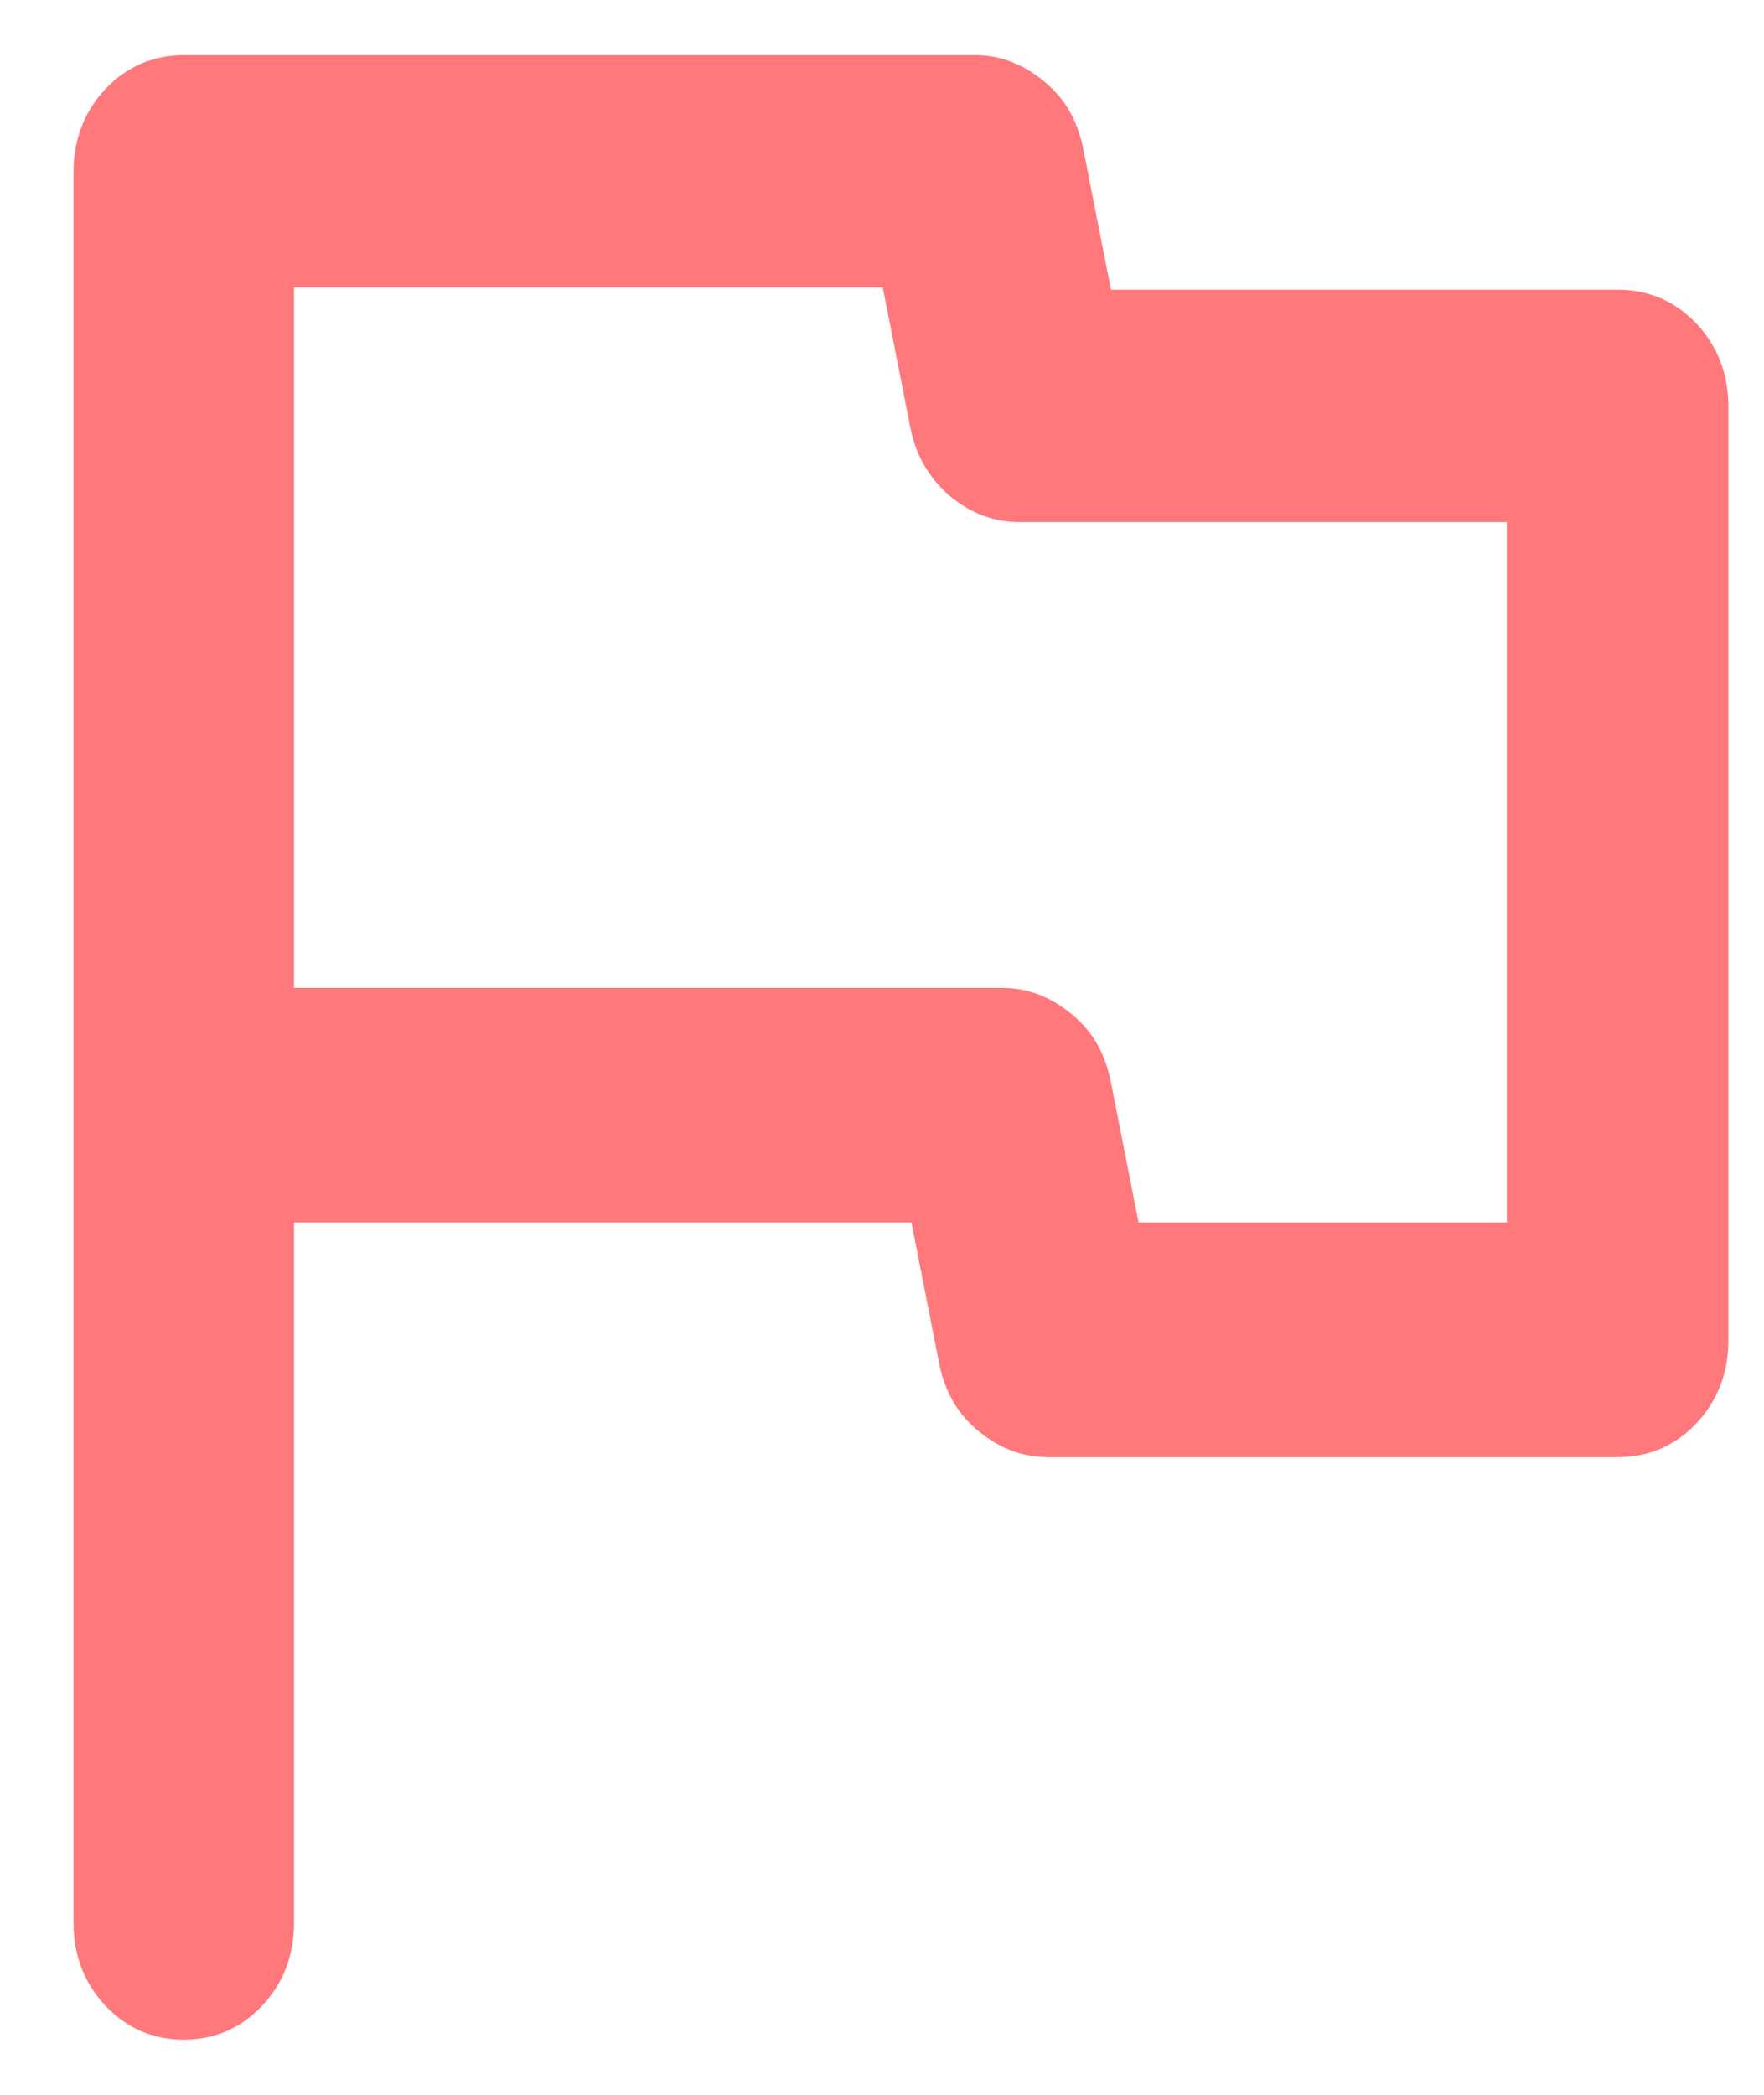 <svg width="16" height="19" viewBox="0 0 16 19" fill="none" xmlns="http://www.w3.org/2000/svg">
<path d="M2.667 11.088V17.441C2.667 17.738 2.567 17.992 2.377 18.193C2.187 18.394 1.947 18.5 1.667 18.5C1.387 18.5 1.147 18.394 0.957 18.193C0.767 17.992 0.667 17.738 0.667 17.441V1.559C0.667 1.262 0.767 1.008 0.957 0.807C1.147 0.606 1.387 0.5 1.667 0.5H8.847C9.077 0.5 9.287 0.585 9.477 0.744C9.667 0.902 9.777 1.104 9.827 1.358L10.077 2.628H14.677C14.957 2.628 15.197 2.734 15.387 2.935C15.577 3.136 15.677 3.391 15.677 3.687V12.158C15.677 12.454 15.577 12.708 15.387 12.909C15.197 13.111 14.957 13.216 14.677 13.216H9.497C9.267 13.216 9.057 13.132 8.867 12.973C8.677 12.814 8.567 12.613 8.517 12.359L8.267 11.088H2.667ZM10.317 11.088H13.667V4.735H9.237C9.007 4.735 8.797 4.651 8.607 4.492C8.427 4.333 8.307 4.132 8.257 3.878L8.007 2.607H2.667V8.96H9.097C9.327 8.96 9.537 9.045 9.727 9.204C9.917 9.362 10.027 9.564 10.077 9.818L10.327 11.088H10.317Z" fill="#FF787B"/>
</svg>
